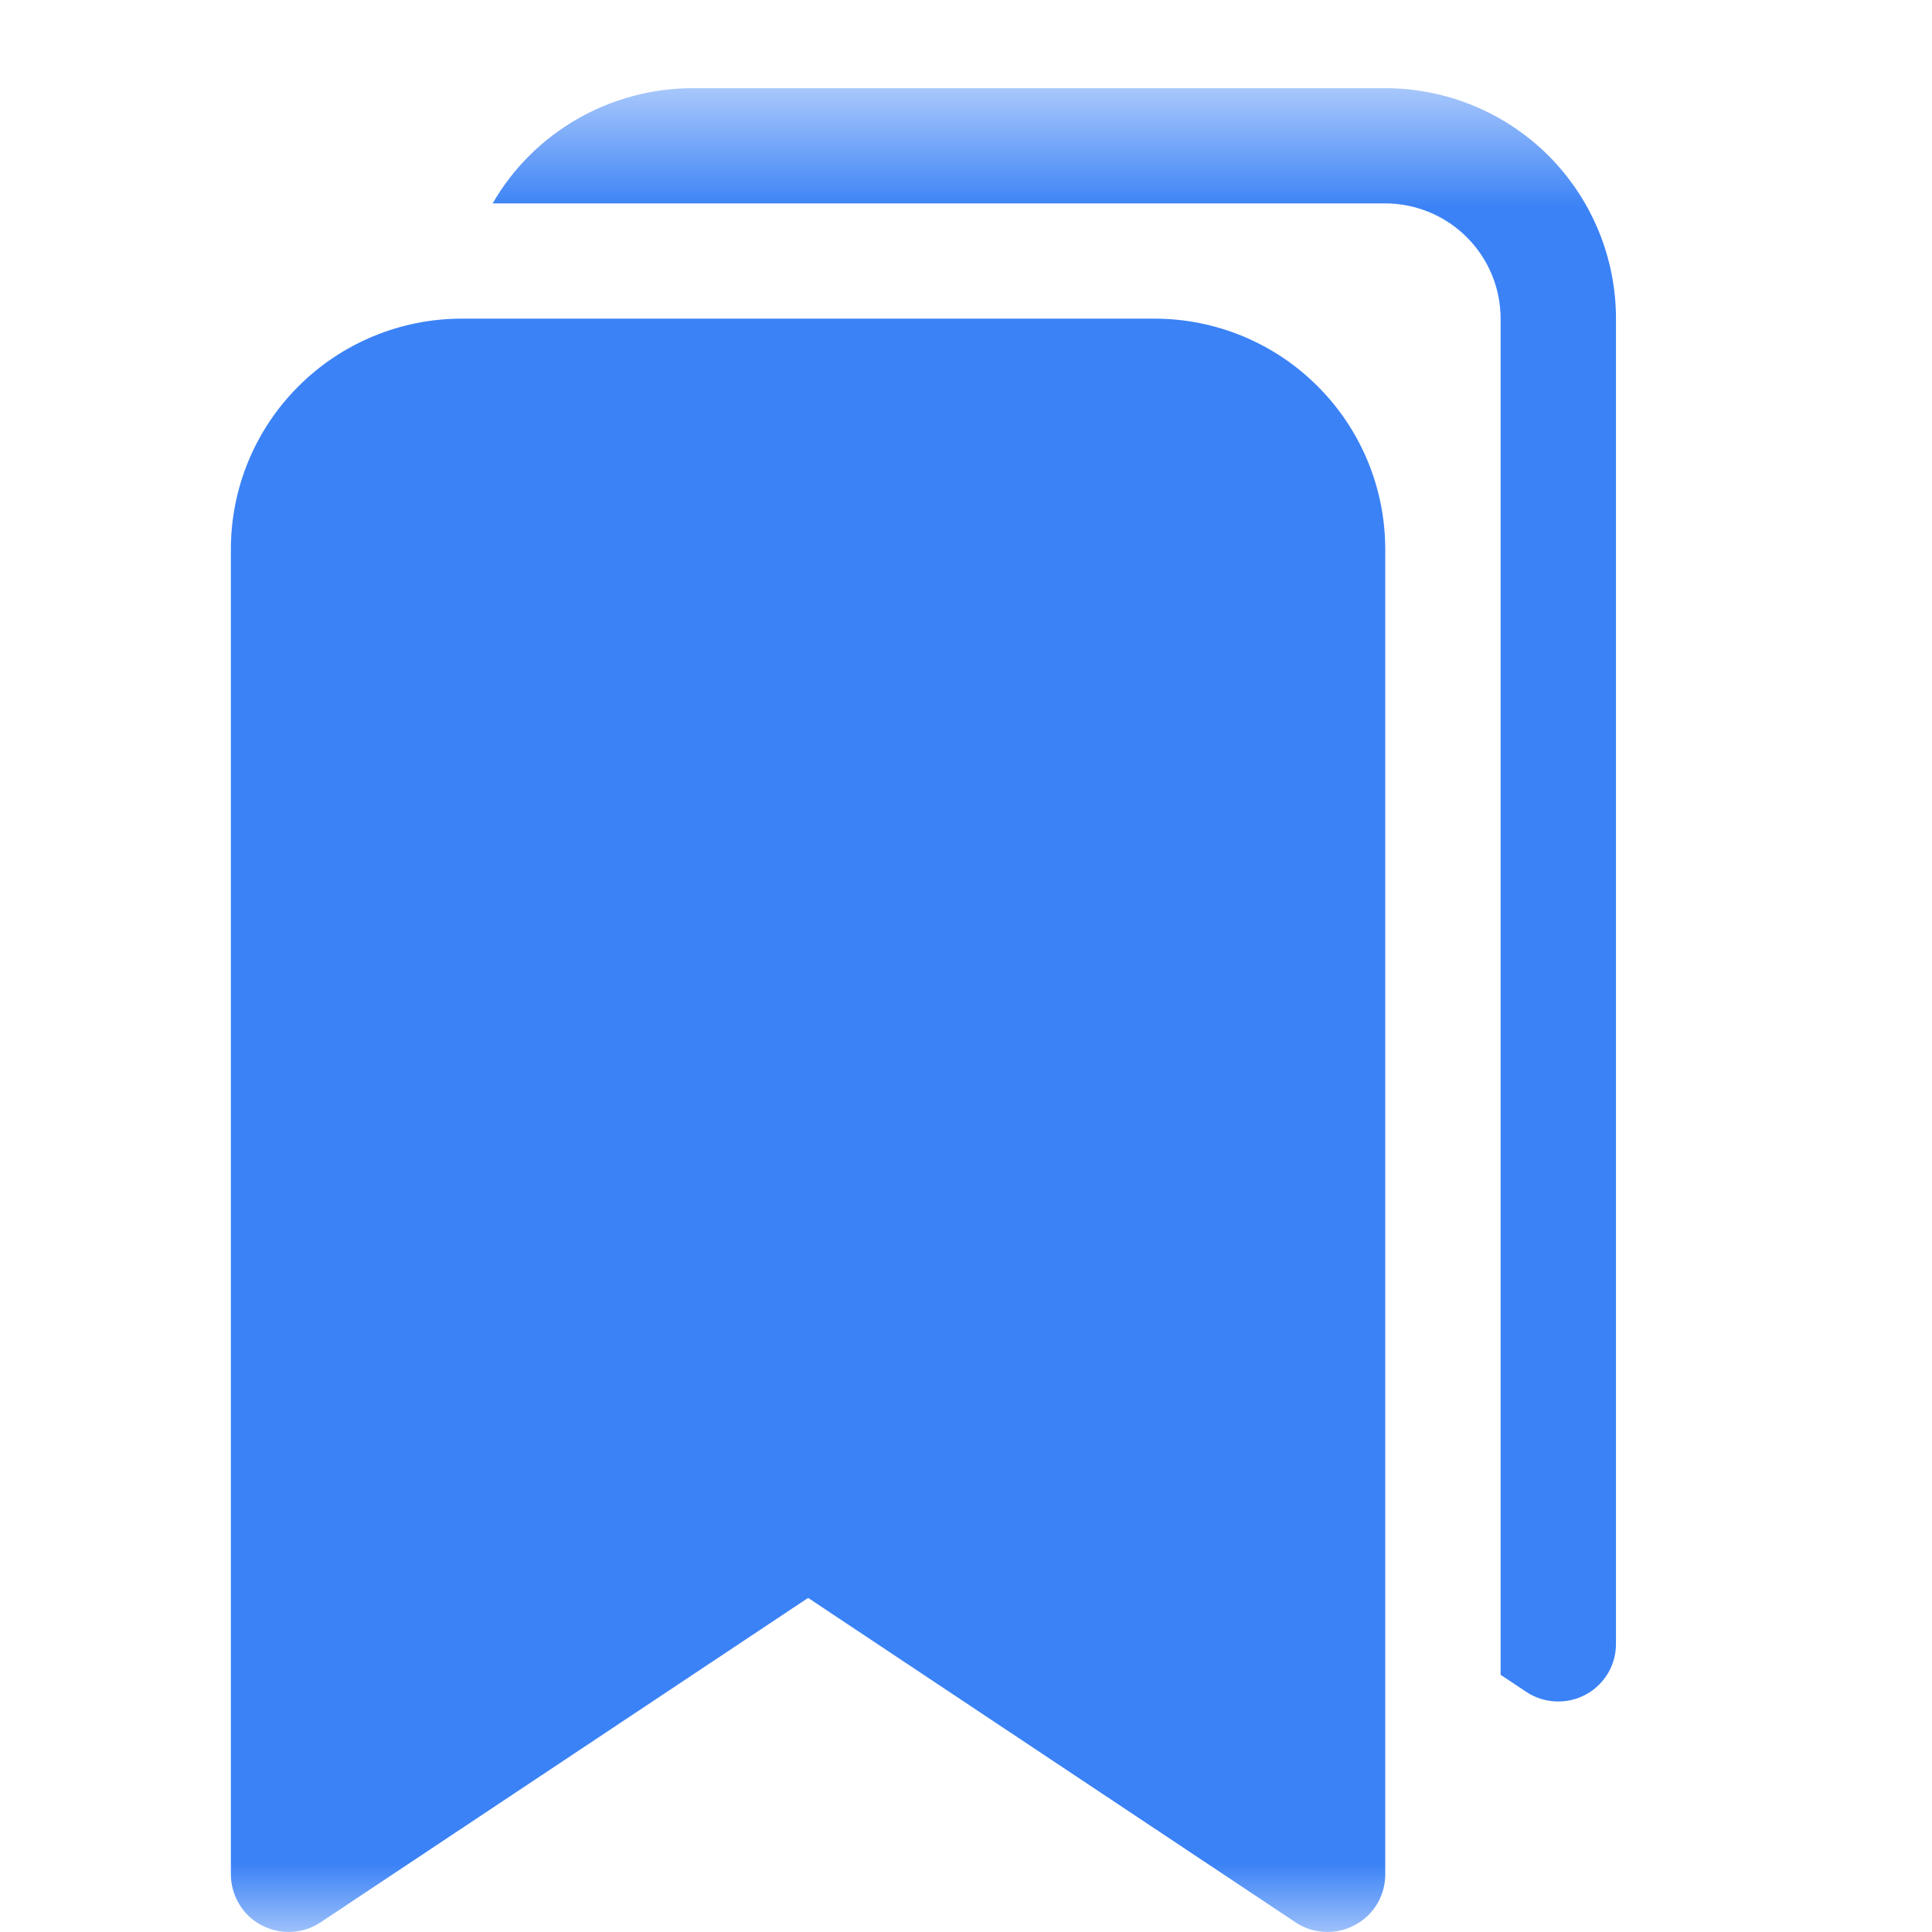 <svg width="14" height="14" viewBox="0 0 14 14" fill="none" xmlns="http://www.w3.org/2000/svg">
<mask id="mask0_107_1793" style="mask-type:luminance" maskUnits="userSpaceOnUse" x="0" y="0" width="14" height="14">
<path d="M13.384 0.639H0V14H13.384V0.639Z" fill="white"/>
</mask>
<g mask="url(#mask0_107_1793)">
<path d="M1.673 3.98C1.673 3.537 1.849 3.112 2.163 2.799C2.477 2.485 2.903 2.309 3.346 2.309H8.365C8.809 2.309 9.235 2.485 9.548 2.799C9.862 3.112 10.038 3.537 10.038 3.98V13.582C10.038 13.658 10.018 13.732 9.979 13.797C9.94 13.862 9.884 13.915 9.817 13.95C9.751 13.986 9.676 14.003 9.6 13.999C9.524 13.996 9.451 13.972 9.388 13.93L5.856 11.579L2.323 13.93C2.26 13.972 2.187 13.996 2.111 13.999C2.036 14.003 1.961 13.986 1.894 13.95C1.827 13.915 1.771 13.862 1.733 13.797C1.694 13.732 1.673 13.658 1.673 13.582V3.98Z" fill="#3B82F6"/>
<path d="M3.57 1.474C3.716 1.22 3.927 1.01 4.182 0.863C4.436 0.717 4.725 0.639 5.018 0.639H10.038C10.481 0.639 10.907 0.815 11.221 1.128C11.534 1.442 11.71 1.866 11.71 2.309V11.912C11.71 11.988 11.69 12.062 11.651 12.127C11.612 12.191 11.556 12.245 11.49 12.28C11.423 12.316 11.348 12.333 11.272 12.329C11.197 12.326 11.123 12.302 11.06 12.26L10.874 12.136V2.309C10.874 2.088 10.786 1.876 10.629 1.719C10.472 1.562 10.259 1.474 10.038 1.474H3.57Z" fill="#3B82F6"/>
</g>
</svg>
